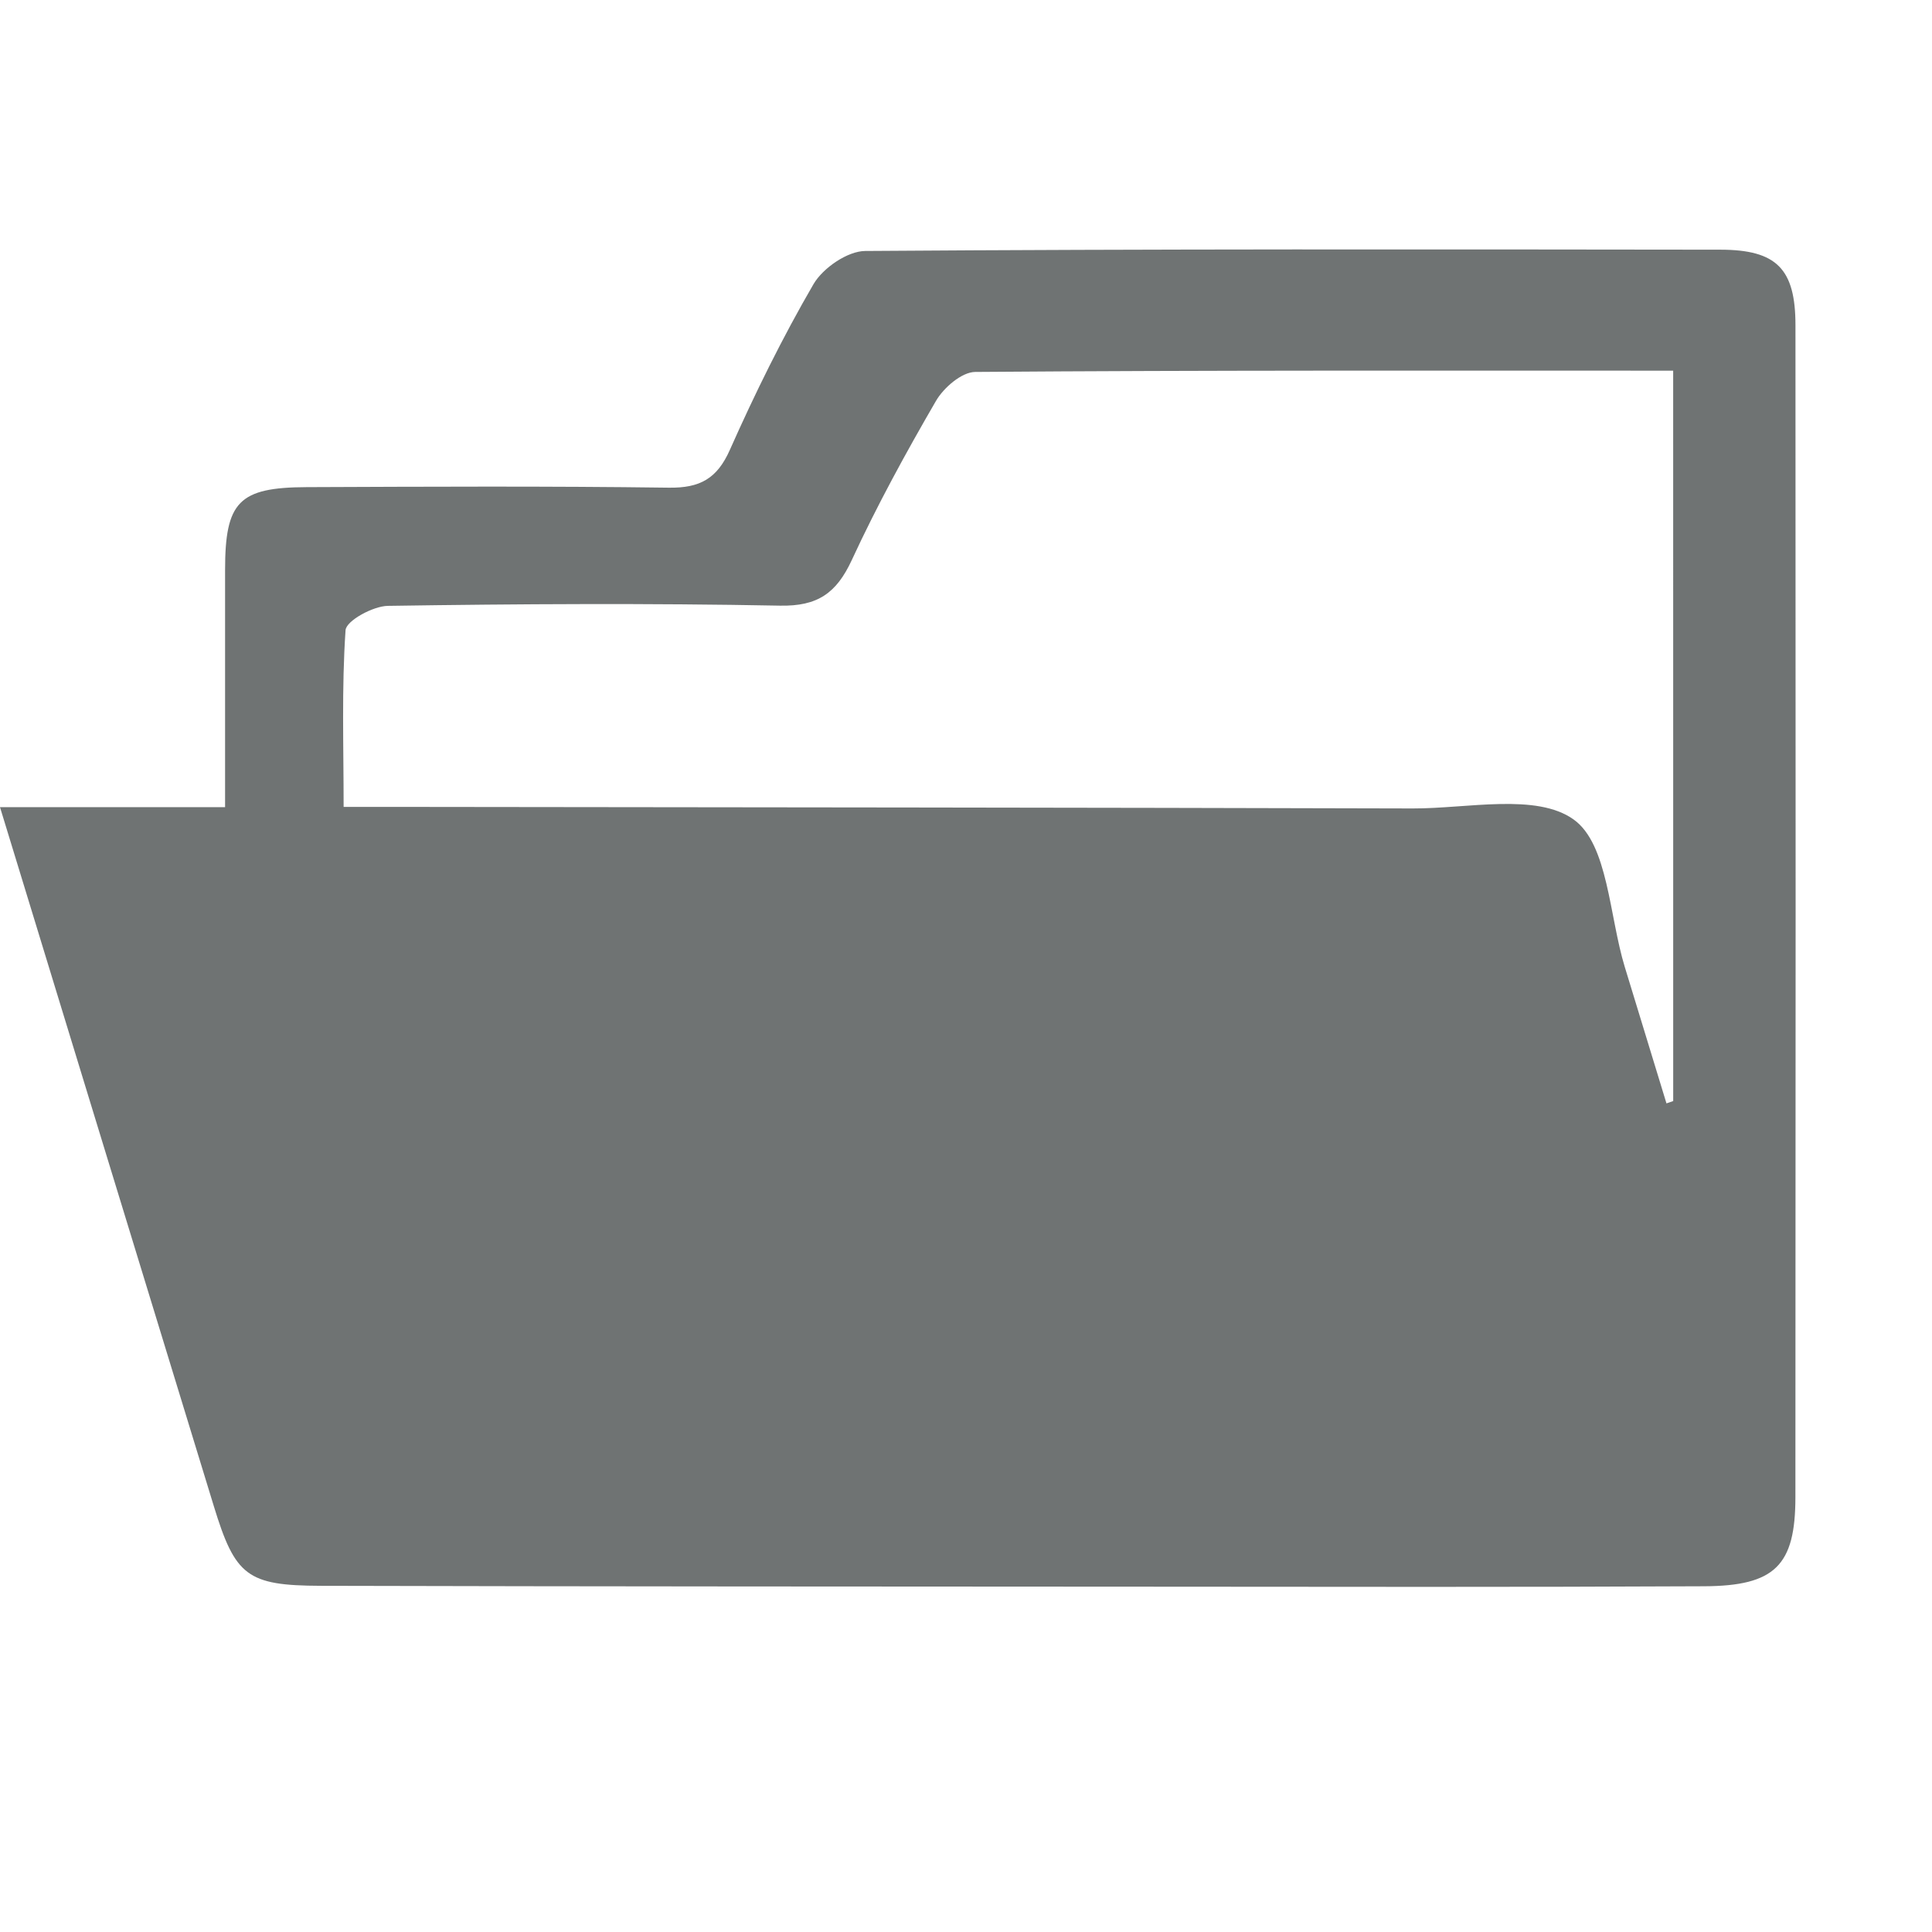 <?xml version="1.0" encoding="utf-8"?>
<!-- Generator: Adobe Illustrator 16.0.0, SVG Export Plug-In . SVG Version: 6.00 Build 0)  -->
<!DOCTYPE svg PUBLIC "-//W3C//DTD SVG 1.1//EN" "http://www.w3.org/Graphics/SVG/1.1/DTD/svg11.dtd">
<svg version="1.1" id="Layer_1" xmlns="http://www.w3.org/2000/svg" xmlns:xlink="http://www.w3.org/1999/xlink" x="0px" y="0px"
	 width="64px" height="64px" viewBox="0 0 64 64" enable-background="new 0 0 64 64" xml:space="preserve">
<g>
	<path fill="#6f7373" d="M0,26.739c2.562,0,4.885,0,7.456,0c0-2.68-0.001-5.267,0-7.854c0.001-2.263,0.451-2.739,2.703-2.748
		c3.999-0.016,7.999-0.036,11.998,0.018c1.027,0.014,1.598-0.296,2.023-1.258c0.833-1.871,1.741-3.718,2.77-5.487
		c0.312-0.532,1.124-1.092,1.711-1.096c9.441-0.068,18.886-0.054,28.327-0.043c1.866,0.002,2.489,0.635,2.489,2.504
		c0.008,12.942,0.007,25.884-0.002,38.825c-0.001,2.254-0.672,2.938-3.031,2.947c-6.107,0.031-12.22,0.018-18.33,0.014
		c-9.164-0.005-18.329-0.006-27.494-0.029c-2.435-0.008-2.83-0.328-3.537-2.639C4.747,42.271,2.419,34.646,0,26.739z M55.426,12.279
		c-7.819,0-15.473-0.016-23.121,0.042c-0.445,0.003-1.045,0.521-1.299,0.959c-0.999,1.72-1.957,3.471-2.791,5.276
		c-0.508,1.093-1.128,1.531-2.377,1.507c-4.329-0.083-8.66-0.058-12.989,0.007c-0.493,0.007-1.38,0.494-1.402,0.805
		c-0.131,1.913-0.064,3.838-0.064,5.855c0.954,0,1.612,0,2.273,0c11.047,0.014,22.094,0.02,33.142,0.051
		c1.819,0.005,4.097-0.518,5.331,0.366c1.144,0.819,1.177,3.191,1.693,4.882c0.463,1.507,0.922,3.015,1.382,4.522
		c0.073-0.025,0.146-0.051,0.223-0.077C55.426,28.492,55.426,20.508,55.426,12.279z"/>
</g>
</svg>

